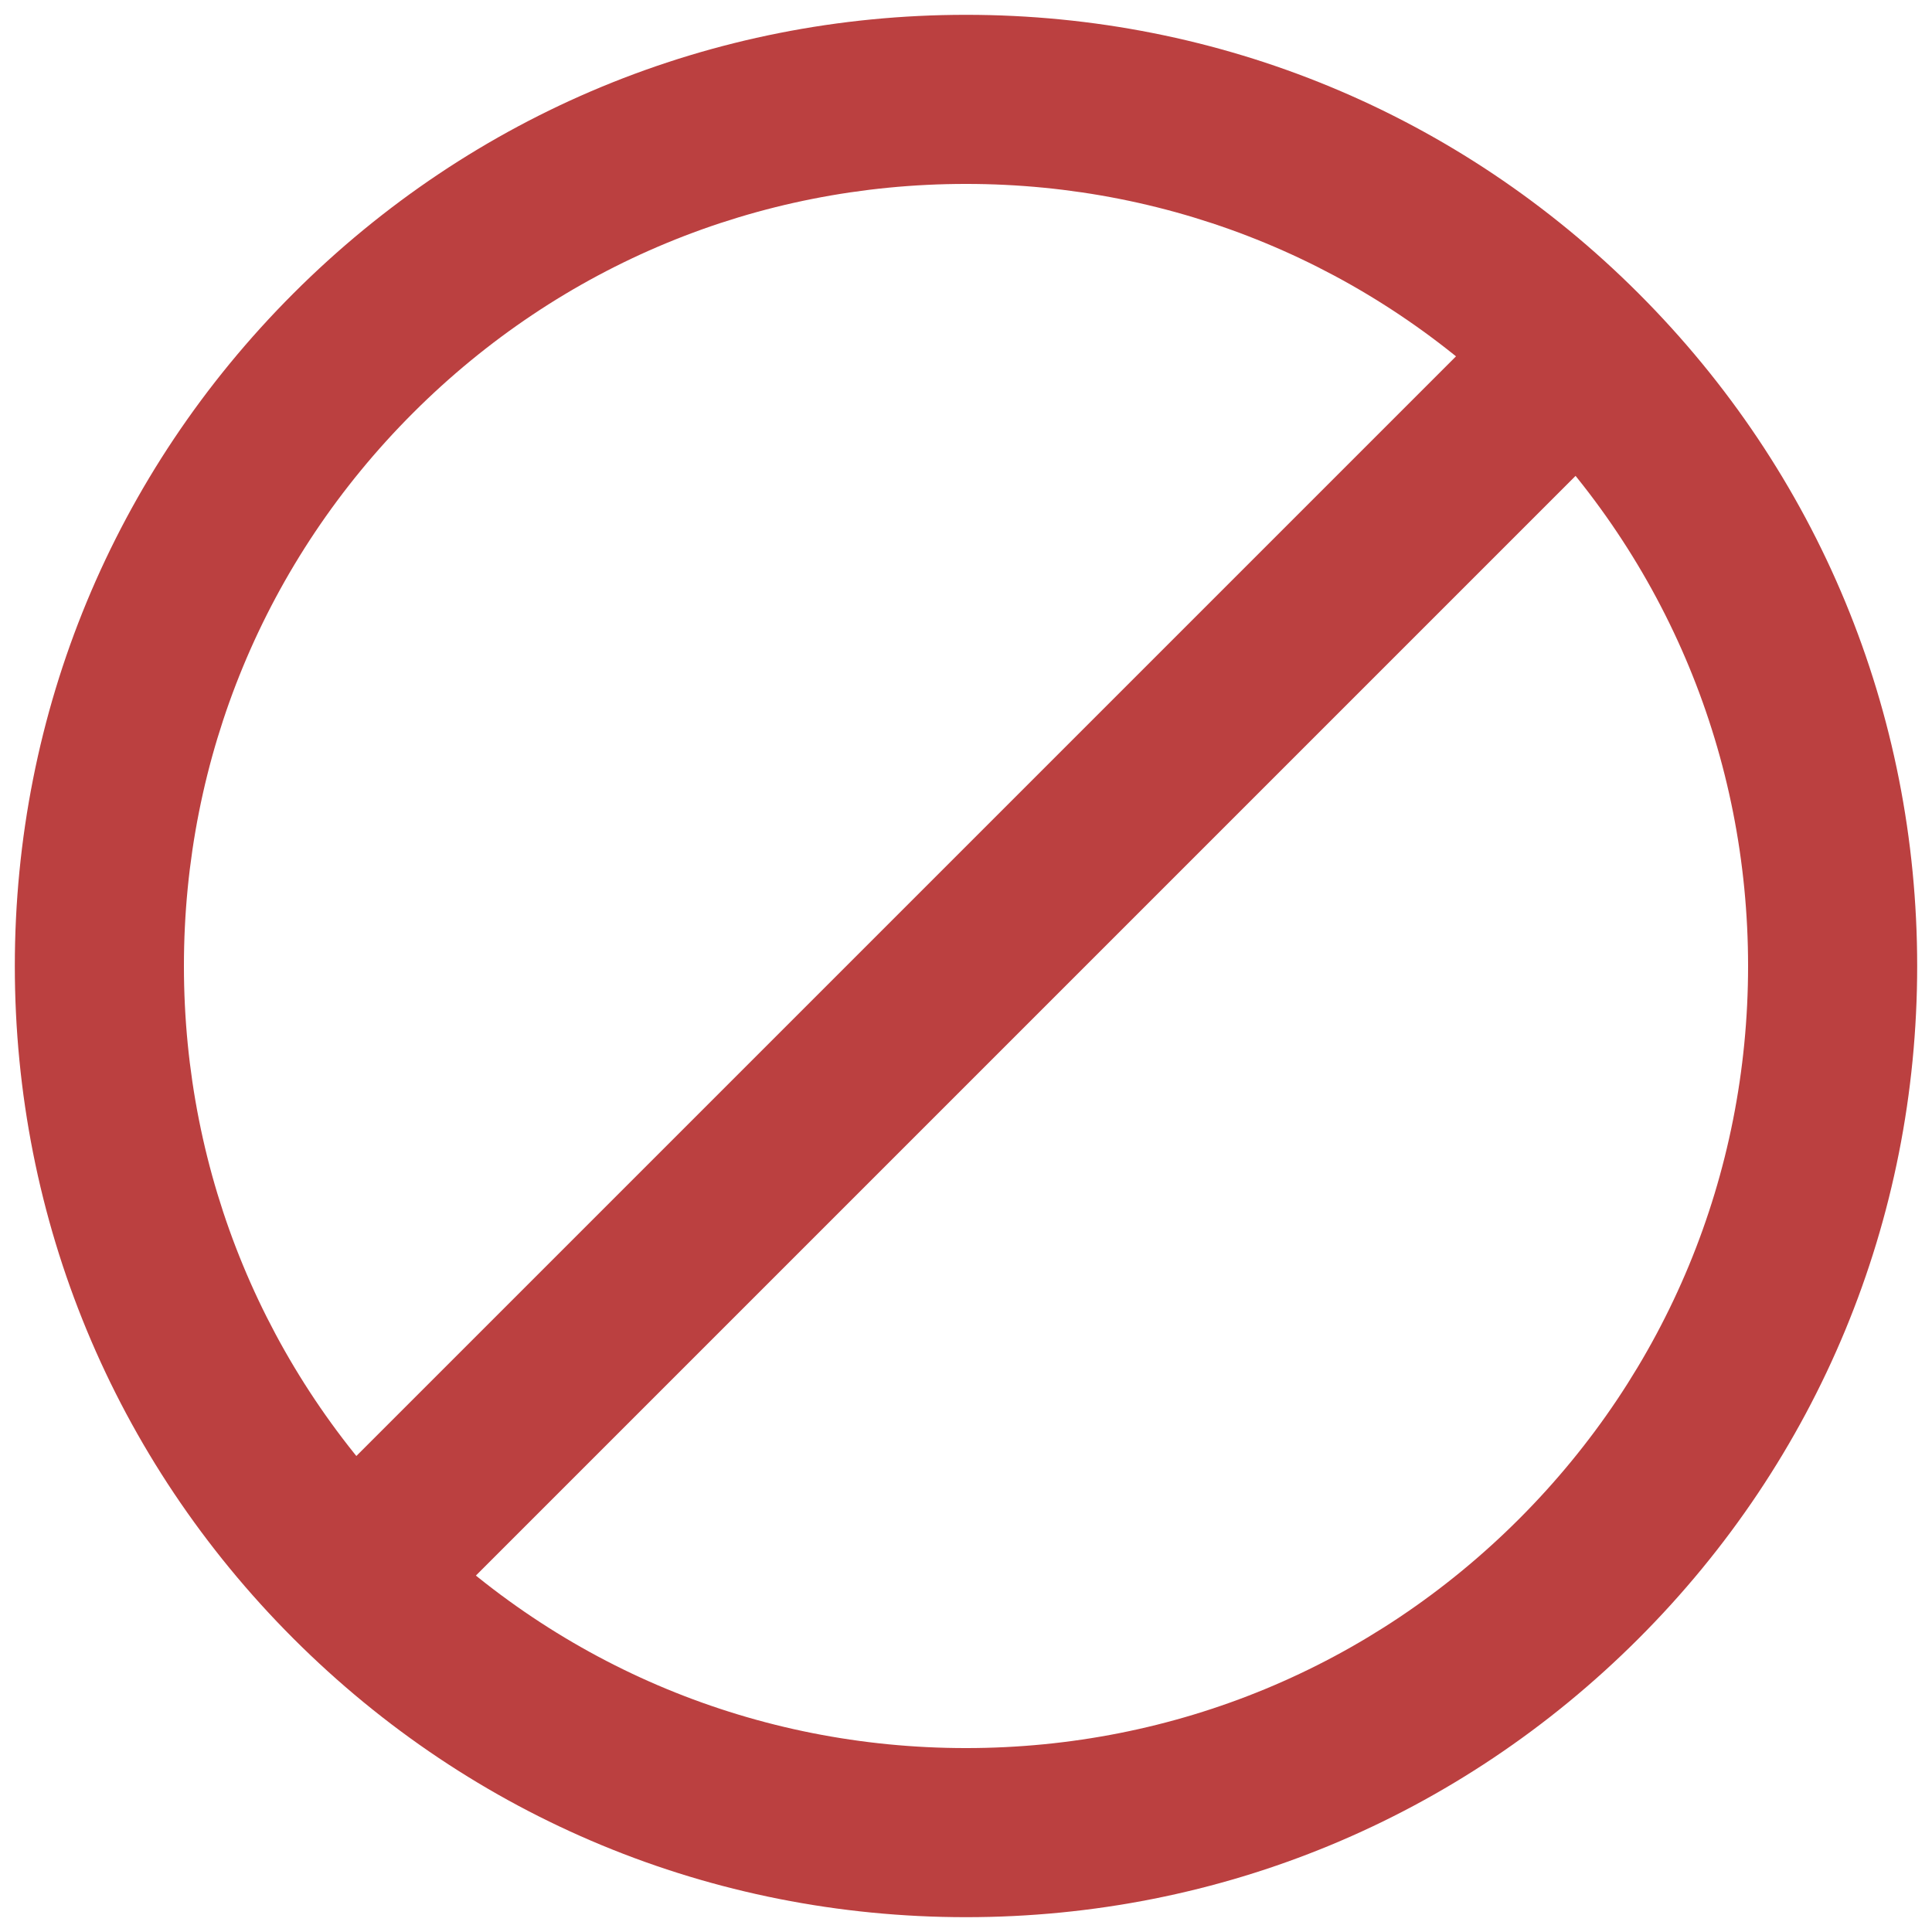 <svg xmlns="http://www.w3.org/2000/svg" xmlns:xlink="http://www.w3.org/1999/xlink" version="1.1" width="256" height="256" viewBox="0 0 256 256" xml:space="preserve">
<desc>Created with Fabric.js 1.7.22</desc>
<defs>
</defs>
<g transform="translate(128 128) scale(0.72 0.72)" style="">
	<g style="stroke: none; stroke-width: 0; stroke-dasharray: none; stroke-linecap: butt; stroke-linejoin: miter; stroke-miterlimit: 10; fill: none; fill-rule: nonzero; opacity: 1;" transform="translate(-175.05 -175.05) scale(3.89 3.89)" >
	<path d="M 45 90 c -12.02 0 -23.32 -4.681 -31.82 -13.181 C 4.681 68.32 0 57.02 0 45 c 0 -12.02 4.681 -23.32 13.18 -31.82 l 0 0 l 0 0 C 21.68 4.681 32.98 0 45 0 c 12.02 0 23.32 4.681 31.819 13.18 C 85.319 21.68 90 32.98 90 45 c 0 12.02 -4.681 23.32 -13.181 31.819 C 68.32 85.319 57.02 90 45 90 z M 45 8 c -9.883 0 -19.174 3.849 -26.163 10.837 l 0 0 C 11.849 25.826 8 35.117 8 45 c 0 9.883 3.849 19.174 10.837 26.163 C 25.826 78.151 35.117 82 45 82 c 9.883 0 19.174 -3.849 26.163 -10.837 C 78.151 64.174 82 54.883 82 45 c 0 -9.883 -3.849 -19.174 -10.837 -26.163 C 64.174 11.849 54.883 8 45 8 z" style="stroke: none; stroke-width: 1; stroke-dasharray: none; stroke-linecap: butt; stroke-linejoin: miter; stroke-miterlimit: 10; fill: rgb(187,64,64); fill-rule: nonzero; opacity: 1;" transform=" matrix(1 0 0 1 0 0) " stroke-linecap="round" />
	<rect x="4" y="41" rx="0" ry="0" width="82" height="8" style="stroke: none; stroke-width: 1; stroke-dasharray: none; stroke-linecap: butt; stroke-linejoin: miter; stroke-miterlimit: 10; fill: rgb(187,64,64); fill-rule: nonzero; opacity: 1;" transform=" matrix(0.707 -0.707 0.707 0.707 -18.64 45.005) "/>
</g>
</g>
</svg>